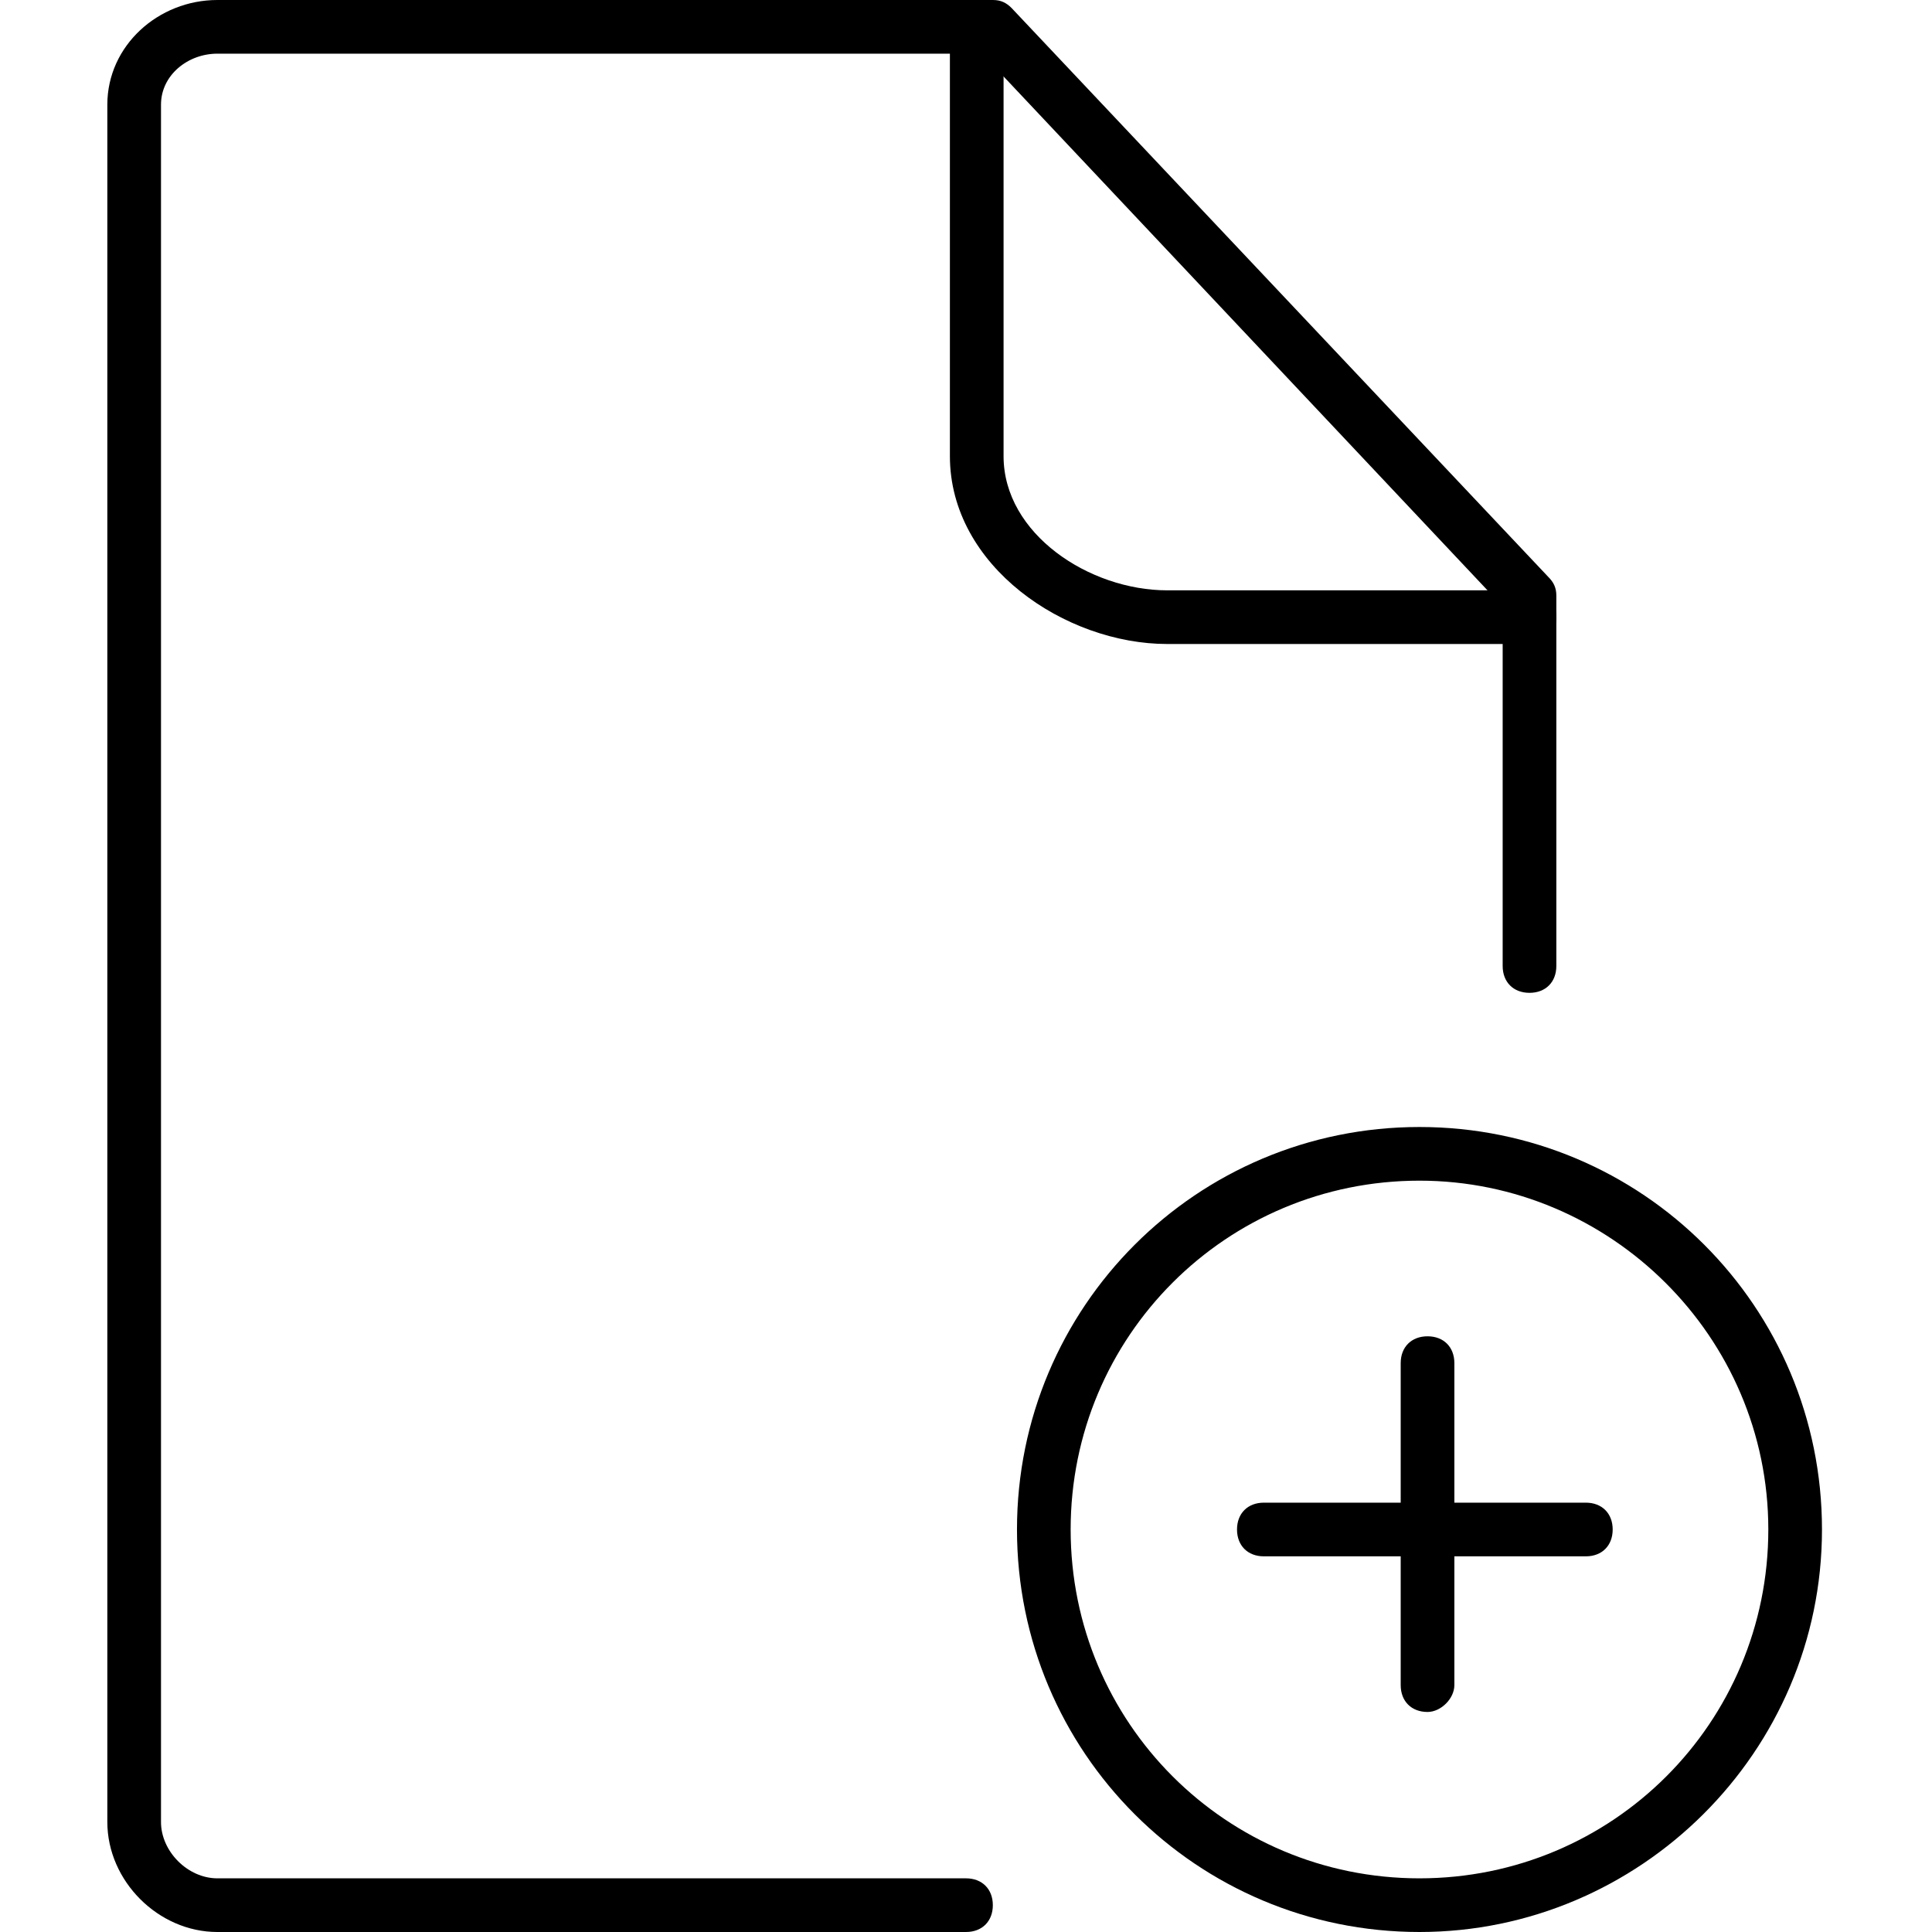 <?xml version="1.0" encoding="utf-8"?>
<!-- Generator: Adobe Illustrator 20.1.0, SVG Export Plug-In . SVG Version: 6.00 Build 0)  -->
<svg version="1.1" id="Layer_1" xmlns="http://www.w3.org/2000/svg" xmlns:xlink="http://www.w3.org/1999/xlink" x="0px" y="0px"
	 viewBox="0 0 72 72" style="enable-background:new 0 0 72 72;" xml:space="preserve">
<g>
	<g>
		<g>
			<g>
				<g>
					<path d="M36,72H8.1C5.9,72,4,70.1,4,67.9v-64C4,1.7,5.9,0,8.1,0H37c0.3,0,0.5,0.1,0.7,0.3l20,21.2c0.2,0.2,0.3,0.4,0.3,0.7V36
						c0,0.6-0.4,1-1,1s-1-0.4-1-1V22.6L36.6,2H8.1C7,2,6,2.8,6,3.9v64C6,69,7,70,8.1,70H36c0.6,0,1,0.4,1,1S36.6,72,36,72z"/>
				</g>
			</g>
		</g>
		<g>
			<g>
				<path d="M57,24H43.5c-3.8,0-8.1-2.9-8.1-7l0-15.5c0-0.6,0.4-1,1-1c0,0,0,0,0,0c0.6,0,1,0.4,1,1l0,15.5c0,2.9,3.2,5,6.1,5H57
					c0.6,0,1,0.4,1,1S57.6,24,57,24z"/>
			</g>
		</g>
	</g>
	<g>
		<g>
			<path d="M52.9,72c-8.3,0-15-6.7-15-15s6.7-15,15-15c8.3,0,15,6.7,15,15S61.1,72,52.9,72z M52.9,44c-7.2,0-13,5.8-13,13
				s5.8,13,13,13c7.2,0,13-5.8,13-13S60,44,52.9,44z"/>
		</g>
		<g>
			<g>
				<path d="M53.2,63.8c-0.6,0-1-0.4-1-1v-12c0-0.6,0.4-1,1-1s1,0.4,1,1v12C54.2,63.3,53.7,63.8,53.2,63.8z"/>
			</g>
			<g>
				<path d="M59.1,58h-12c-0.6,0-1-0.4-1-1s0.4-1,1-1h12c0.6,0,1,0.4,1,1S59.7,58,59.1,58z"/>
			</g>
		</g>
	</g>
</g>
</svg>

